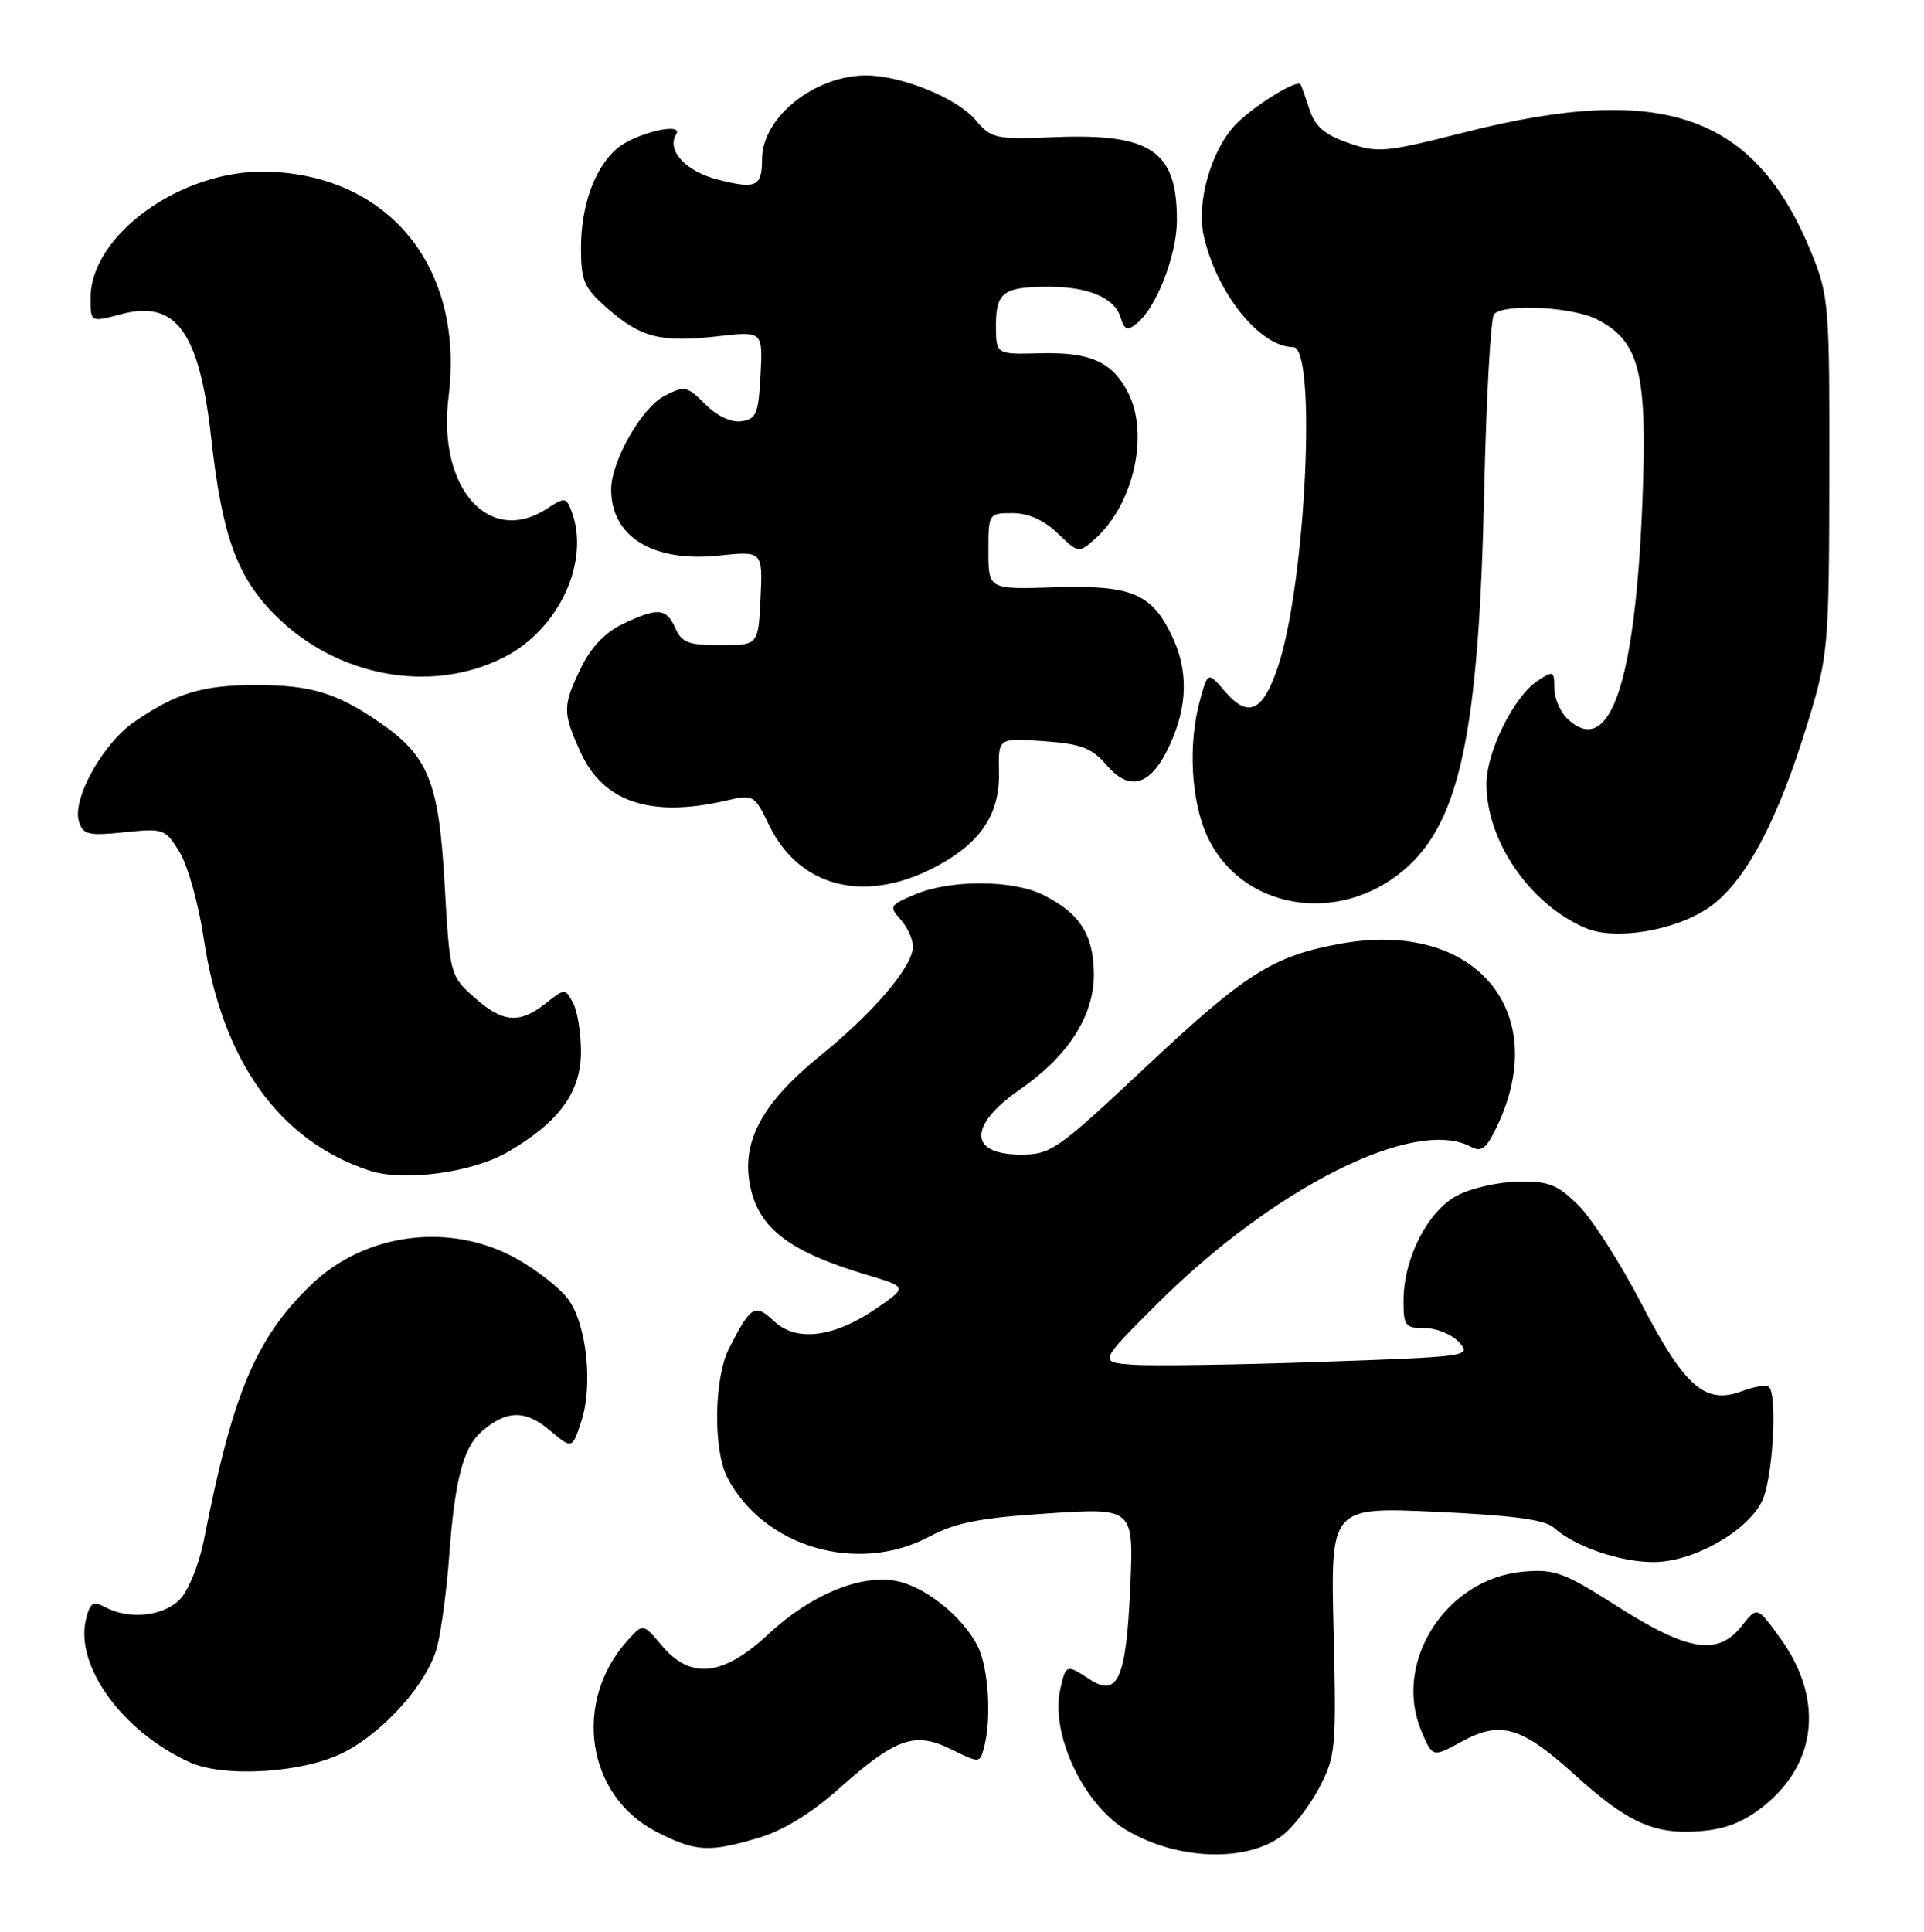 <?xml version="1.0" encoding="UTF-8" standalone="no"?>
<!DOCTYPE svg PUBLIC "-//W3C//DTD SVG 1.1//EN" "http://www.w3.org/Graphics/SVG/1.1/DTD/svg11.dtd" >
<svg xmlns="http://www.w3.org/2000/svg" xmlns:xlink="http://www.w3.org/1999/xlink" version="1.1" viewBox="0 0 255 256">
 <g >
 <path fill="currentColor"
d=" M 169.82 243.33 C 171.30 242.26 173.55 239.38 174.83 236.94 C 177.04 232.71 177.13 231.73 176.75 216.10 C 176.35 199.70 176.35 199.70 190.33 200.34 C 200.54 200.81 204.76 201.38 205.95 202.45 C 208.67 204.92 214.70 207.00 219.13 207.00 C 224.33 207.00 231.39 203.07 233.49 199.01 C 234.93 196.24 235.63 184.96 234.44 183.78 C 234.14 183.47 232.54 183.72 230.90 184.34 C 226.02 186.18 223.30 183.83 217.55 172.76 C 214.77 167.41 211.03 161.56 209.23 159.76 C 206.42 156.96 205.29 156.51 201.23 156.58 C 198.63 156.62 195.00 157.44 193.17 158.40 C 189.27 160.43 186.05 166.66 186.02 172.25 C 186.00 175.71 186.22 176.00 188.85 176.00 C 190.41 176.00 192.46 176.85 193.40 177.89 C 195.07 179.73 194.62 179.79 174.80 180.48 C 163.64 180.87 152.51 181.03 150.07 180.84 C 145.64 180.50 145.64 180.50 153.33 172.82 C 168.78 157.39 187.50 147.99 194.90 151.95 C 196.36 152.73 196.98 152.26 198.41 149.27 C 205.73 133.92 195.41 121.84 177.71 125.05 C 168.67 126.69 165.10 128.95 151.69 141.55 C 140.15 152.39 139.28 153.00 135.31 153.00 C 128.35 153.00 128.30 149.14 135.20 144.36 C 141.58 139.95 145.00 134.60 144.98 129.10 C 144.95 123.88 143.14 121.04 138.30 118.61 C 134.27 116.58 126.04 116.54 121.32 118.51 C 117.91 119.93 117.80 120.12 119.35 121.84 C 120.26 122.84 121.00 124.46 121.00 125.43 C 121.00 128.06 115.83 134.13 108.60 139.99 C 101.23 145.98 98.41 151.01 99.32 156.59 C 100.30 162.60 104.30 165.78 114.88 168.94 C 120.26 170.55 120.26 170.55 116.27 173.31 C 110.62 177.23 105.57 177.89 102.61 175.10 C 100.04 172.69 99.52 173.01 96.62 178.70 C 94.62 182.65 94.50 192.13 96.40 195.80 C 101.20 205.02 113.66 208.68 123.14 203.64 C 126.67 201.76 129.87 201.14 138.92 200.55 C 150.27 199.81 150.27 199.81 149.80 210.35 C 149.26 222.51 148.16 224.99 144.39 222.52 C 141.32 220.51 141.26 220.53 140.51 223.93 C 139.22 229.84 143.63 239.17 149.30 242.52 C 155.98 246.47 165.03 246.83 169.82 243.33 Z  M 100.58 243.53 C 103.78 242.58 107.52 240.29 111.16 237.05 C 118.73 230.30 121.24 229.42 126.07 231.81 C 129.83 233.66 129.86 233.66 130.41 231.59 C 131.45 227.72 131.01 220.92 129.54 218.07 C 127.49 214.12 122.54 210.19 118.72 209.49 C 113.99 208.61 107.38 211.37 101.88 216.51 C 95.85 222.15 91.54 222.62 87.71 218.06 C 85.23 215.12 85.23 215.12 83.24 217.31 C 75.83 225.45 77.70 237.99 87.02 242.75 C 92.20 245.40 93.96 245.50 100.58 243.53 Z  M 233.79 239.30 C 240.89 233.59 241.71 225.04 235.92 217.05 C 232.89 212.87 232.89 212.87 230.87 215.43 C 227.71 219.46 223.76 218.85 214.46 212.93 C 207.26 208.34 206.06 207.90 201.86 208.27 C 191.66 209.18 184.57 220.24 188.36 229.33 C 189.86 232.91 189.86 232.91 193.72 230.79 C 198.86 227.98 201.64 228.79 208.63 235.12 C 215.73 241.55 219.23 243.13 225.29 242.66 C 228.74 242.39 231.11 241.45 233.79 239.30 Z  M 45.57 232.22 C 50.94 229.48 56.64 223.05 57.91 218.31 C 58.47 216.21 59.21 210.68 59.55 206.00 C 60.28 196.13 61.40 191.84 63.79 189.74 C 67.07 186.86 69.59 186.79 72.80 189.49 C 75.83 192.04 75.83 192.04 77.03 188.40 C 78.62 183.59 77.76 175.51 75.31 172.18 C 74.22 170.70 71.12 168.27 68.42 166.77 C 59.63 161.90 48.36 163.36 41.19 170.30 C 33.87 177.39 30.84 184.62 27.02 204.11 C 26.41 207.19 25.02 210.68 23.92 211.86 C 21.76 214.17 17.16 214.69 13.96 212.98 C 12.35 212.12 11.95 212.36 11.41 214.52 C 9.86 220.70 16.21 229.48 25.15 233.53 C 29.74 235.61 40.25 234.94 45.57 232.22 Z  M 67.39 152.61 C 74.13 148.67 77.00 144.70 77.00 139.36 C 77.00 136.89 76.53 133.98 75.95 132.90 C 74.90 130.95 74.87 130.95 72.31 132.97 C 68.82 135.72 66.62 135.53 62.83 132.14 C 59.65 129.30 59.61 129.17 58.93 117.20 C 58.16 103.56 56.80 100.20 50.25 95.69 C 44.63 91.82 41.17 90.78 34.00 90.78 C 26.84 90.78 23.37 91.82 17.79 95.67 C 13.60 98.55 9.52 105.92 10.47 108.90 C 11.01 110.61 11.74 110.78 16.48 110.29 C 21.71 109.75 21.92 109.83 23.82 112.95 C 24.90 114.72 26.33 119.84 27.00 124.34 C 29.41 140.58 37.00 151.19 48.99 155.13 C 53.56 156.62 62.68 155.38 67.39 152.61 Z  M 226.49 120.27 C 231.29 116.96 235.65 108.75 239.67 95.50 C 242.31 86.82 242.41 85.67 242.45 63.00 C 242.49 40.66 242.38 39.22 240.16 33.72 C 232.69 15.17 220.44 10.86 194.18 17.52 C 183.59 20.20 182.59 20.30 178.70 18.94 C 175.56 17.85 174.30 16.77 173.56 14.50 C 173.02 12.85 172.49 11.35 172.38 11.18 C 171.93 10.43 165.88 14.21 163.62 16.65 C 160.50 20.02 158.58 26.80 159.52 31.15 C 161.16 38.74 166.97 46.00 171.40 46.00 C 174.55 46.00 173.07 77.25 169.39 88.32 C 167.41 94.28 165.45 95.22 162.39 91.67 C 160.09 89.00 160.09 89.00 159.05 92.75 C 157.45 98.50 157.84 106.04 159.96 110.73 C 164.37 120.45 177.23 122.73 186.00 115.35 C 193.48 109.05 196.00 97.22 196.71 65.00 C 196.99 52.62 197.58 42.11 198.02 41.63 C 199.37 40.19 208.45 40.66 211.69 42.34 C 217.33 45.26 218.35 49.36 217.68 66.44 C 216.73 90.53 213.38 100.37 207.86 95.37 C 206.83 94.45 206.00 92.58 206.00 91.22 C 206.00 88.90 205.87 88.84 203.77 90.23 C 200.63 92.32 197.00 99.66 197.01 103.91 C 197.03 111.50 202.79 119.86 210.15 122.99 C 214.08 124.66 222.06 123.33 226.49 120.27 Z  M 124.41 114.65 C 130.09 111.53 132.52 107.78 132.40 102.32 C 132.30 97.78 132.30 97.78 138.30 98.22 C 143.31 98.58 144.69 99.10 146.66 101.39 C 149.78 105.02 152.60 104.10 155.07 98.65 C 157.41 93.51 157.50 88.85 155.35 84.33 C 152.65 78.63 149.97 77.51 139.83 77.83 C 131.00 78.11 131.00 78.11 131.00 73.06 C 131.00 68.04 131.02 68.00 134.20 68.00 C 136.30 68.00 138.35 68.92 140.18 70.67 C 142.94 73.32 142.98 73.33 145.12 71.42 C 150.26 66.85 152.36 57.52 149.49 51.98 C 147.39 47.93 144.45 46.63 137.75 46.82 C 132.00 46.97 132.00 46.97 132.00 43.09 C 132.00 38.73 133.00 38.00 139.02 38.00 C 144.24 38.00 147.69 39.46 148.50 42.00 C 149.07 43.79 149.41 43.91 150.74 42.80 C 153.29 40.69 155.95 33.82 155.98 29.30 C 156.03 20.02 152.62 17.67 139.85 18.17 C 131.85 18.49 131.40 18.39 129.24 15.84 C 126.80 12.98 119.43 10.00 114.79 10.00 C 107.94 10.00 101.00 15.57 101.00 21.08 C 101.00 24.74 100.23 25.10 95.16 23.81 C 90.90 22.73 88.31 19.93 89.61 17.82 C 90.70 16.06 84.00 17.70 81.68 19.76 C 78.77 22.34 77.00 27.32 77.00 32.86 C 77.00 37.25 77.39 38.13 80.52 40.88 C 84.93 44.75 87.57 45.42 95.11 44.57 C 101.10 43.89 101.10 43.89 100.80 49.69 C 100.53 54.83 100.24 55.54 98.27 55.82 C 96.90 56.01 95.05 55.14 93.47 53.57 C 91.05 51.15 90.74 51.08 88.06 52.47 C 85.02 54.04 81.00 61.11 81.00 64.88 C 81.00 71.13 86.55 74.54 95.24 73.63 C 101.09 73.02 101.09 73.02 100.80 79.26 C 100.50 85.50 100.50 85.50 95.50 85.50 C 91.27 85.50 90.35 85.15 89.51 83.25 C 88.33 80.56 87.19 80.46 82.53 82.69 C 80.20 83.80 78.32 85.78 77.00 88.50 C 74.55 93.55 74.55 94.41 76.94 99.68 C 79.95 106.30 86.27 108.40 96.22 106.09 C 99.87 105.24 99.97 105.30 101.94 109.36 C 106.01 117.76 114.92 119.86 124.41 114.65 Z  M 66.82 87.09 C 74.15 83.35 78.30 74.27 75.71 67.64 C 75.03 65.91 74.82 65.89 72.52 67.39 C 64.81 72.44 57.94 64.66 59.45 52.58 C 61.58 35.54 51.64 23.20 35.42 22.75 C 24.09 22.44 12.00 31.09 12.00 39.51 C 12.00 42.72 12.00 42.72 16.04 41.64 C 23.33 39.70 26.41 43.93 27.99 58.03 C 29.43 71.00 31.41 76.46 36.48 81.53 C 44.67 89.72 57.17 92.01 66.82 87.09 Z "/>
</g>
</svg>